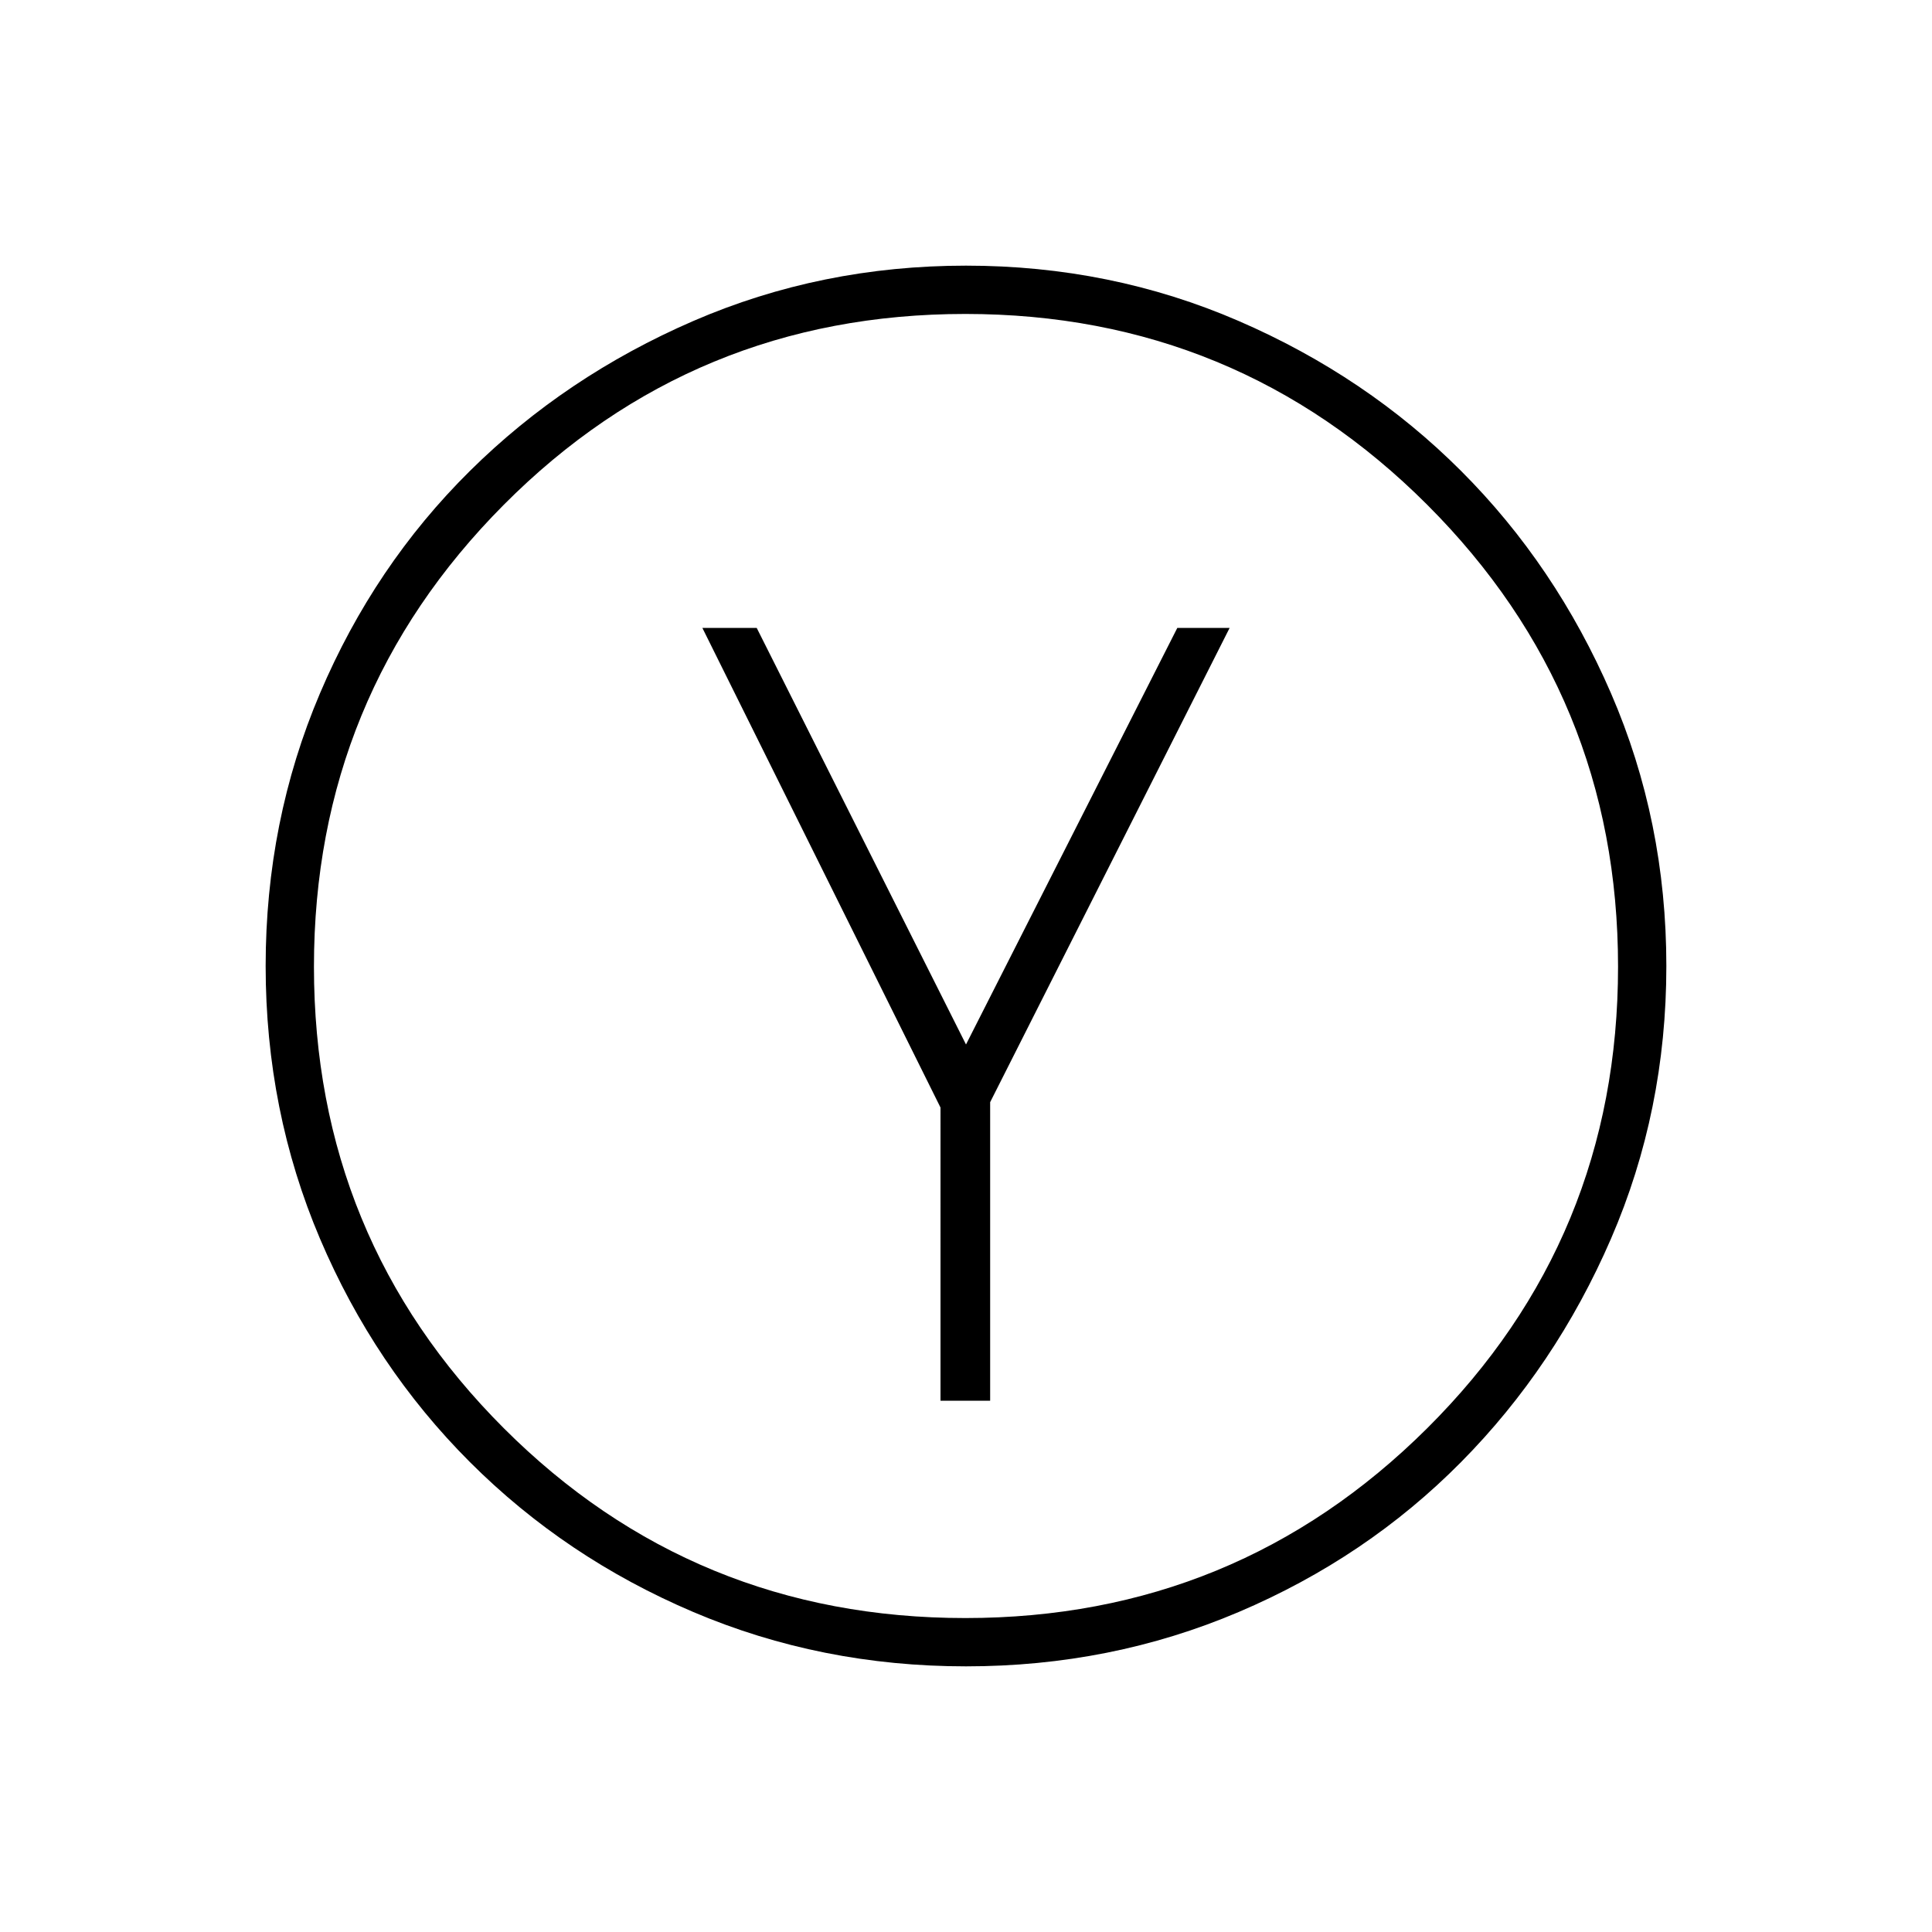 <svg xmlns="http://www.w3.org/2000/svg" height="40" viewBox="0 -960 960 960" width="40"><path d="M467.33-264H492v-148.33L611-648h-26L480-441 376-648h-27l118.33 238.33V-264ZM480-132q-72 0-135.5-27t-111-74.5Q186-281 159-344.5T132-480q0-72 27-135.5T233.5-726q47.5-47 111-74.5T480-828q72 0 135.5 27.5T726-726q47 47 74.5 110.5T828-480q0 72-27.5 135.5t-74.5 111Q679-186 615.5-159T480-132Zm-.32-24q134.67 0 229.5-94.33Q804-344.67 804-479.68q0-134.67-94.82-229.5Q614.35-804 479.68-804q-135.01 0-229.35 94.82Q156-614.35 156-479.68q0 135.01 94.33 229.35Q344.67-156 479.68-156Zm.32-324Z"/></svg>